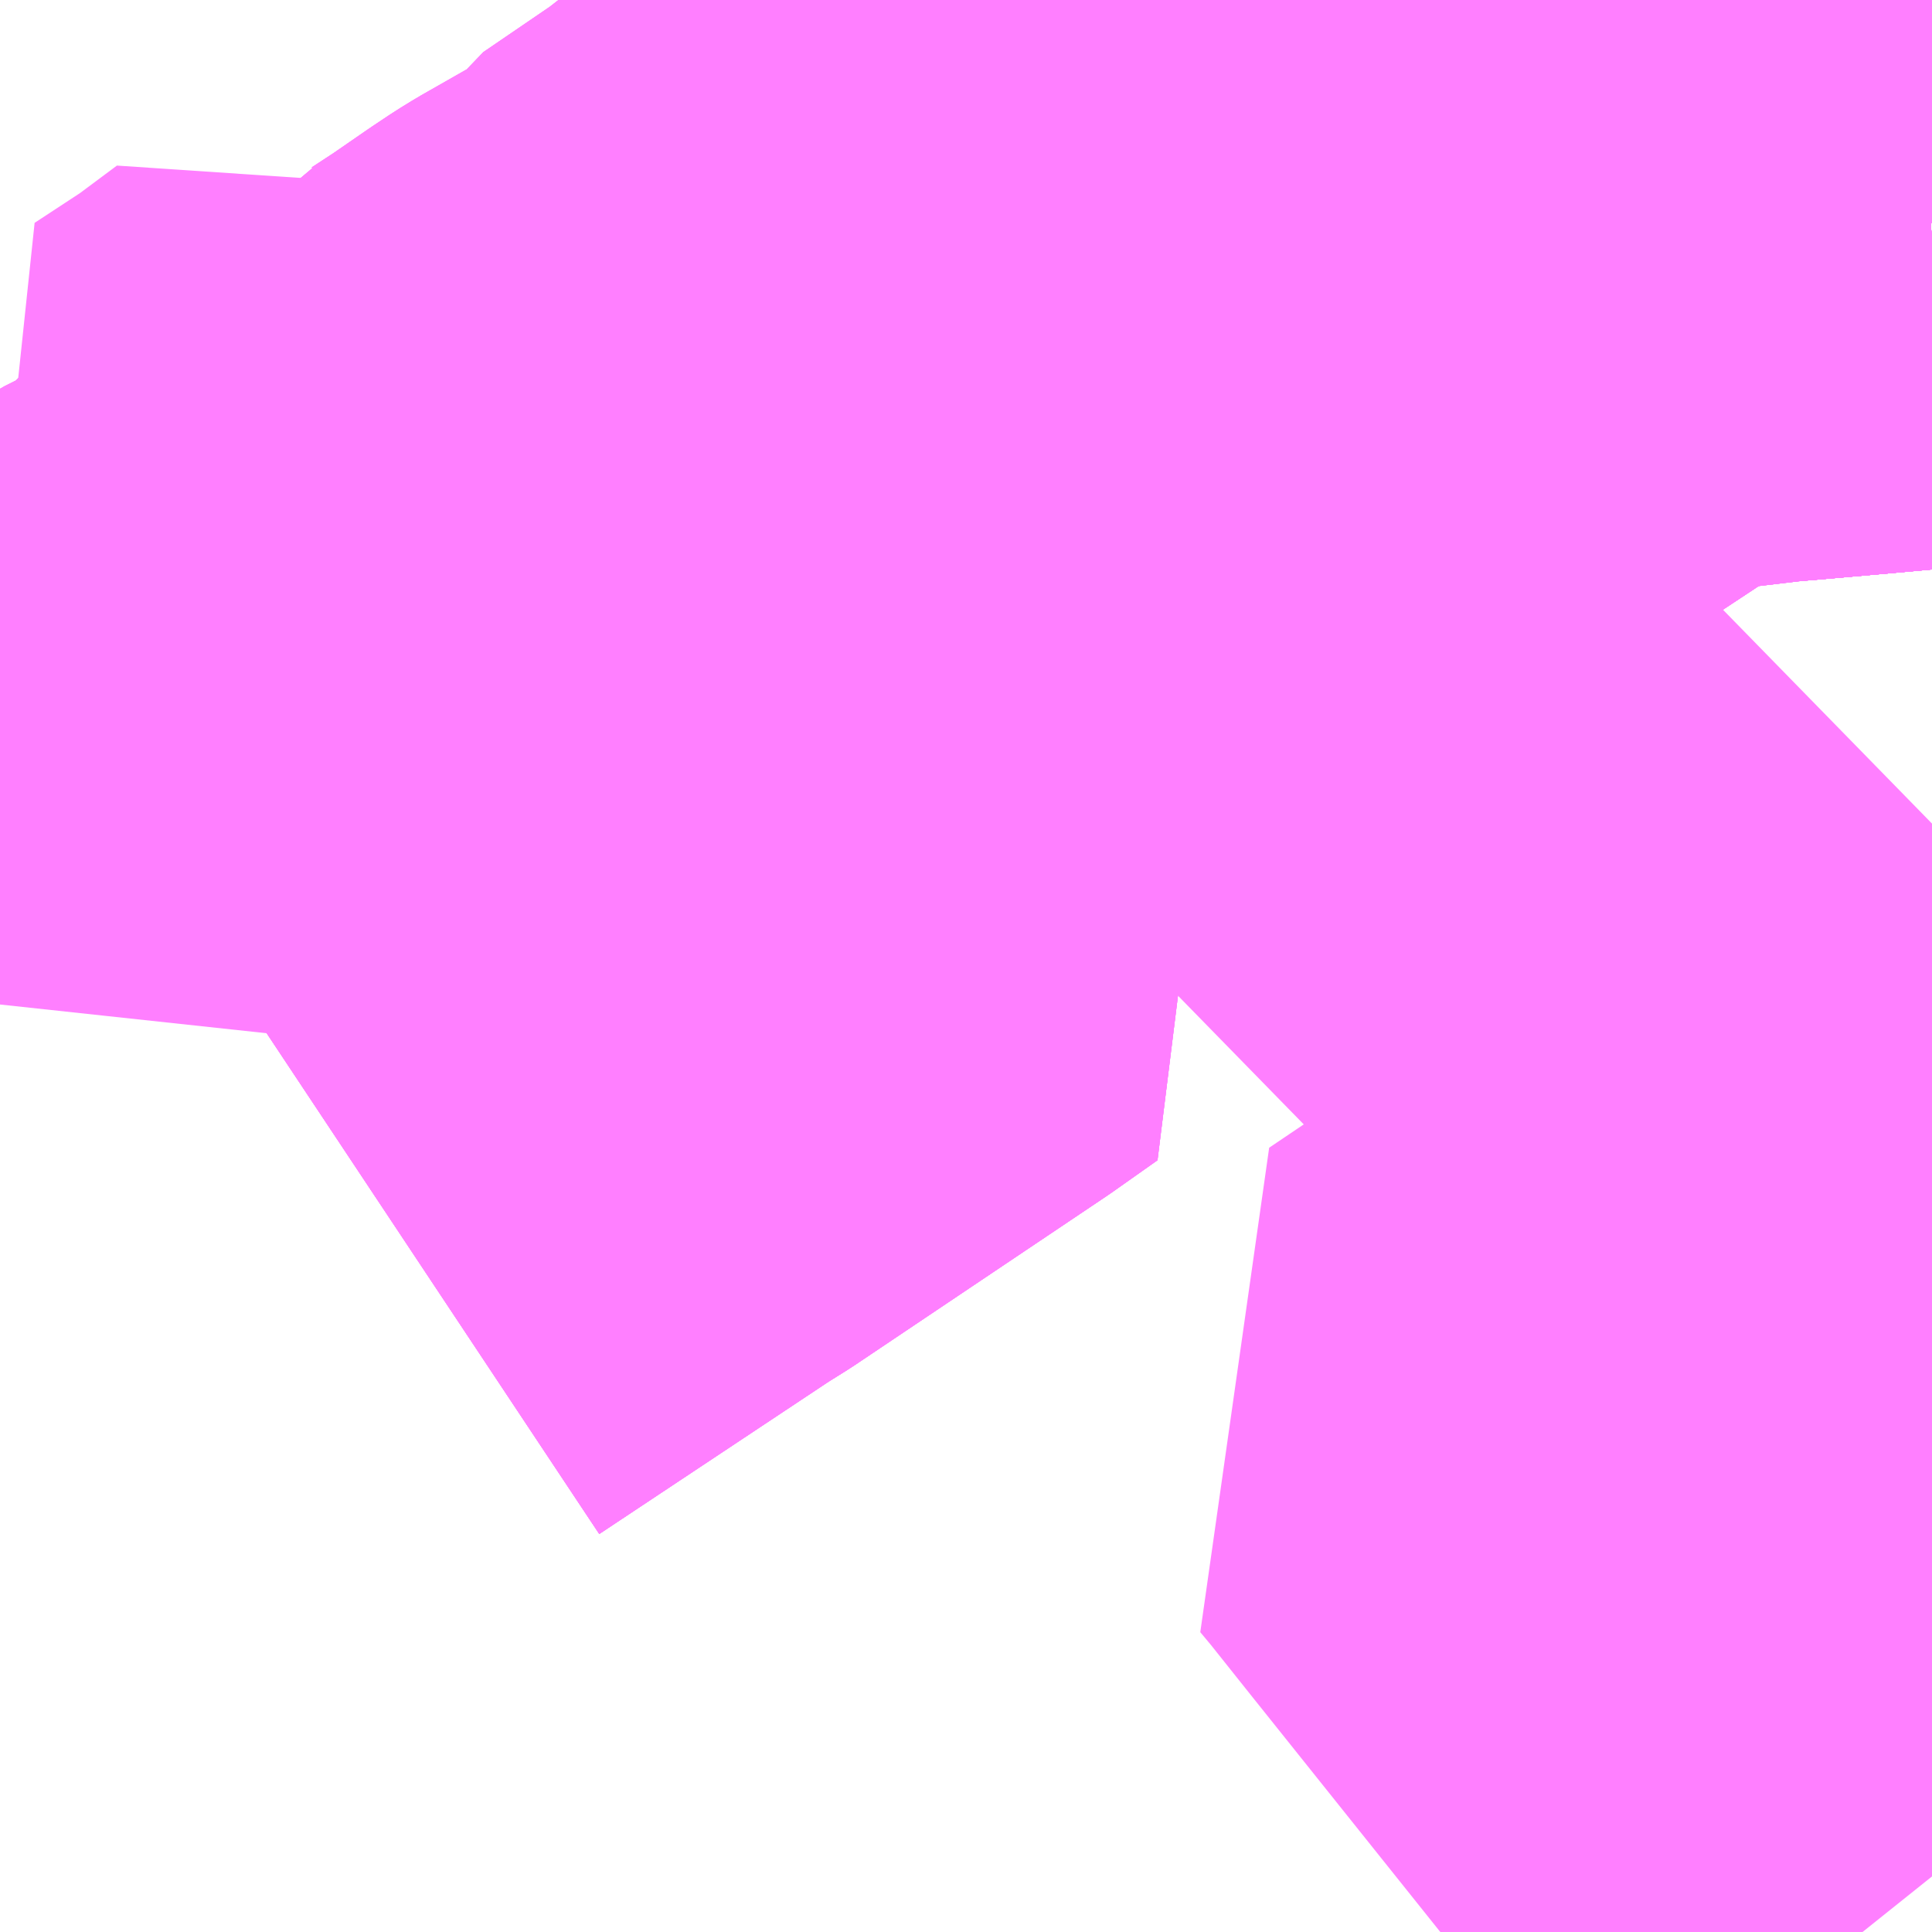 <?xml version="1.0" encoding="UTF-8"?>
<svg  xmlns="http://www.w3.org/2000/svg" xmlns:xlink="http://www.w3.org/1999/xlink" xmlns:go="http://purl.org/svgmap/profile" property="N07_001,N07_002,N07_003,N07_004,N07_005,N07_006,N07_007" viewBox="13976.807 -3566.162 2.197 2.197" go:dataArea="13976.806640625 -3566.162109375 2.197265625 2.197265625" >
<globalCoordinateSystem srsName="http://purl.org/crs/84" transform="matrix(100.0,0.0,0.0,-100.0,0.0,0.0)" />
<defs>
 <g id="p0" >
  <circle cx="0.0" cy="0.0" r="3" stroke="green" stroke-width="0.75" vector-effect="non-scaling-stroke" />
 </g>
</defs>
<g fill="none" fill-rule="evenodd" stroke="#FF00FF" stroke-width="0.75" opacity="0.5" vector-effect="non-scaling-stroke" stroke-linejoin="bevel" >
<path content="1,JRバス関東（株）,ドリーム和歌山号,1.0,1.0,1.0," xlink:title="1" d="M13978.096,-3566.162L13978.087,-3566.155L13978.053,-3566.13L13978.042,-3566.123L13978.039,-3566.121L13977.985,-3566.073L13977.967,-3566.069L13977.944,-3566.052L13977.92,-3566.035L13977.884,-3566.009L13977.866,-3565.996L13977.844,-3565.979L13977.827,-3565.969L13977.778,-3565.938L13977.757,-3565.924L13977.731,-3565.932L13977.711,-3565.938L13977.676,-3566.02L13977.63,-3566.064L13977.591,-3566.105L13977.579,-3566.118L13977.576,-3566.125L13977.542,-3566.162"/>
<path content="1,JRバス関東（株）,ドリーム福井号,2.0,2.0,2.0," xlink:title="1" d="M13977.542,-3566.162L13977.576,-3566.125L13977.579,-3566.118L13977.591,-3566.105L13977.63,-3566.064L13977.676,-3566.02L13977.711,-3565.938L13977.731,-3565.932L13977.757,-3565.924L13977.778,-3565.938L13977.827,-3565.969L13977.844,-3565.979L13977.866,-3565.996L13977.884,-3566.009L13977.92,-3566.035L13977.944,-3566.052L13977.967,-3566.069L13977.985,-3566.073L13978.039,-3566.121L13978.042,-3566.123L13978.053,-3566.13L13978.087,-3566.155L13978.096,-3566.162"/>
<path content="1,JRバス関東（株）,プレミアム中央ドリーム号/中央ドリーム号/プレミアムドリーム号/ドリーム号/レディースドリーム号/プレミアムレディース,9.4,12.0,12.0," xlink:title="1" d="M13977.542,-3566.162L13977.576,-3566.125L13977.579,-3566.118L13977.591,-3566.105L13977.63,-3566.064L13977.676,-3566.02L13977.711,-3565.938L13977.731,-3565.932L13977.757,-3565.924L13977.778,-3565.938L13977.827,-3565.969L13977.844,-3565.979L13977.866,-3565.996L13977.884,-3566.009L13977.92,-3566.035L13977.944,-3566.052L13977.967,-3566.069L13977.985,-3566.073L13978.039,-3566.121L13978.042,-3566.123L13978.053,-3566.13L13978.087,-3566.155L13978.096,-3566.162"/>
<path content="1,JRバス関東（株）,夢街道会津号,6.0,6.0,6.0," xlink:title="1" d="M13978.096,-3566.162L13978.087,-3566.155L13978.053,-3566.13L13978.042,-3566.123L13978.039,-3566.121L13977.985,-3566.073L13977.967,-3566.069L13977.944,-3566.052L13977.92,-3566.035L13977.884,-3566.009L13977.866,-3565.996L13977.844,-3565.979L13977.827,-3565.969L13977.778,-3565.938L13977.757,-3565.924L13977.731,-3565.932L13977.711,-3565.938L13977.676,-3566.02L13977.63,-3566.064L13977.591,-3566.105L13977.579,-3566.118L13977.576,-3566.125L13977.542,-3566.162"/>
<path content="1,JRバス関東（株）,東京～山中湖畔・河口湖,4.0,5.0,5.0," xlink:title="1" d="M13978.096,-3566.162L13978.087,-3566.155L13978.053,-3566.13L13978.042,-3566.123L13978.039,-3566.121L13977.985,-3566.073L13977.967,-3566.069L13977.944,-3566.052L13977.92,-3566.035L13977.884,-3566.009L13977.866,-3565.996L13977.844,-3565.979L13977.827,-3565.969L13977.778,-3565.938L13977.757,-3565.924L13977.731,-3565.932L13977.711,-3565.938L13977.676,-3566.02L13977.63,-3566.064L13977.591,-3566.105L13977.579,-3566.118L13977.576,-3566.125L13977.542,-3566.162"/>
<path content="1,JRバス関東（株）,知多シーガール号,2.0,2.0,2.0," xlink:title="1" d="M13977.542,-3566.162L13977.576,-3566.125L13977.579,-3566.118L13977.591,-3566.105L13977.63,-3566.064L13977.676,-3566.02L13977.711,-3565.938L13977.731,-3565.932L13977.757,-3565.924L13977.778,-3565.938L13977.827,-3565.969L13977.844,-3565.979L13977.866,-3565.996L13977.884,-3566.009L13977.92,-3566.035L13977.944,-3566.052L13977.967,-3566.069L13977.985,-3566.073L13978.039,-3566.121L13978.042,-3566.123L13978.053,-3566.13L13978.087,-3566.155L13978.096,-3566.162"/>
<path content="1,JRバス関東（株）,青春中央ドリーム号/青春中央エコドリーム号/青春ドリーム号/青春レディースドリーム号/青春エコドリーム号/超得割青春号,10.0,14.0,14.0," xlink:title="1" d="M13978.096,-3566.162L13978.087,-3566.155L13978.053,-3566.13L13978.042,-3566.123L13978.039,-3566.121L13977.985,-3566.073L13977.967,-3566.069L13977.944,-3566.052L13977.92,-3566.035L13977.884,-3566.009L13977.866,-3565.996L13977.844,-3565.979L13977.827,-3565.969L13977.778,-3565.938L13977.757,-3565.924L13977.731,-3565.932L13977.711,-3565.938L13977.676,-3566.02L13977.63,-3566.064L13977.591,-3566.105L13977.579,-3566.118L13977.576,-3566.125L13977.542,-3566.162"/>
<path content="1,千葉内陸バス,東京線　み春野ルート,0.5,0.0,0.0," xlink:title="1" d="M13977.542,-3566.162L13977.576,-3566.125L13977.579,-3566.118L13977.591,-3566.105L13977.63,-3566.064L13977.676,-3566.02L13977.711,-3565.938L13977.731,-3565.932L13977.757,-3565.924L13977.772,-3565.92L13977.823,-3565.878L13977.862,-3565.841L13977.908,-3565.799L13977.945,-3565.765L13978.015,-3565.696L13978.017,-3565.691L13978.049,-3565.667L13978.058,-3565.647L13978.067,-3565.638L13978.076,-3565.628L13978.119,-3565.585L13978.135,-3565.57L13978.151,-3565.553L13978.152,-3565.551L13978.174,-3565.529L13978.179,-3565.524L13978.181,-3565.531L13978.201,-3565.54L13978.245,-3565.571L13978.285,-3565.598L13978.299,-3565.608L13978.318,-3565.621L13978.408,-3565.681L13978.438,-3565.699L13978.472,-3565.723L13978.489,-3565.735L13978.645,-3565.838L13978.661,-3565.852L13978.679,-3565.858L13978.805,-3565.873L13978.822,-3565.875L13978.836,-3565.876L13978.927,-3565.884L13979.004,-3565.891"/>
<path content="1,千葉内陸バス,東京線　国立民俗博物館・川村記念美術館ルート,1.0,1.0,1.0," xlink:title="1" d="M13979.004,-3565.891L13978.927,-3565.884L13978.836,-3565.876L13978.822,-3565.875L13978.805,-3565.873L13978.679,-3565.858L13978.661,-3565.852L13978.645,-3565.838L13978.489,-3565.735L13978.472,-3565.723L13978.438,-3565.699L13978.408,-3565.681L13978.318,-3565.621L13978.299,-3565.608L13978.285,-3565.598L13978.245,-3565.571L13978.201,-3565.54L13978.181,-3565.531L13978.179,-3565.524L13978.174,-3565.529L13978.152,-3565.551L13978.151,-3565.553L13978.135,-3565.57L13978.119,-3565.585L13978.076,-3565.628L13978.067,-3565.638L13978.058,-3565.647L13978.049,-3565.667L13978.017,-3565.691L13978.015,-3565.696L13977.945,-3565.765L13977.908,-3565.799L13977.862,-3565.841L13977.823,-3565.878L13977.772,-3565.92L13977.757,-3565.924L13977.731,-3565.932L13977.711,-3565.938L13977.676,-3566.02L13977.63,-3566.064L13977.591,-3566.105L13977.579,-3566.118L13977.576,-3566.125L13977.542,-3566.162"/>
<path content="1,千葉内陸バス,東京線　臼井・千代田ルート,2.5,2.5,2.5," xlink:title="1" d="M13979.004,-3565.891L13978.927,-3565.884L13978.836,-3565.876L13978.822,-3565.875L13978.805,-3565.873L13978.679,-3565.858L13978.661,-3565.852L13978.645,-3565.838L13978.489,-3565.735L13978.472,-3565.723L13978.438,-3565.699L13978.408,-3565.681L13978.318,-3565.621L13978.299,-3565.608L13978.285,-3565.598L13978.245,-3565.571L13978.201,-3565.54L13978.181,-3565.531L13978.179,-3565.524L13978.174,-3565.529L13978.152,-3565.551L13978.151,-3565.553L13978.135,-3565.57L13978.119,-3565.585L13978.076,-3565.628L13978.067,-3565.638L13978.058,-3565.647L13978.049,-3565.667L13978.017,-3565.691L13978.015,-3565.696L13977.945,-3565.765L13977.908,-3565.799L13977.862,-3565.841L13977.823,-3565.878L13977.772,-3565.92L13977.757,-3565.924L13977.731,-3565.932L13977.711,-3565.938L13977.676,-3566.02L13977.63,-3566.064L13977.591,-3566.105L13977.579,-3566.118L13977.576,-3566.125L13977.542,-3566.162"/>
<path content="1,東北急行バス（株）,フライングスニーカー京都・茨木号,1.0,1.0,1.0," xlink:title="1" d="M13978.762,-3566.162L13978.773,-3566.147L13978.786,-3566.118L13978.788,-3566.112L13978.789,-3566.107L13978.795,-3566.058L13978.801,-3566.02L13978.811,-3565.952L13978.817,-3565.902L13978.822,-3565.875L13978.836,-3565.876L13978.927,-3565.884L13979.004,-3565.891"/>
<path content="1,東北急行バス（株）,フライングスニーカー大坂号,1.0,1.0,1.0," xlink:title="1" d="M13979.004,-3565.891L13978.927,-3565.884L13978.836,-3565.876L13978.822,-3565.875L13978.817,-3565.902L13978.811,-3565.952L13978.801,-3566.02L13978.795,-3566.058L13978.789,-3566.107L13978.788,-3566.112L13978.786,-3566.118L13978.773,-3566.147L13978.762,-3566.162"/>
<path content="1,東北急行バス（株）,フライングライナー号,1.0,1.0,1.0," xlink:title="1" d="M13979.004,-3565.891L13978.927,-3565.884L13978.836,-3565.876L13978.822,-3565.875L13978.817,-3565.902L13978.811,-3565.952L13978.801,-3566.02L13978.795,-3566.058L13978.789,-3566.107L13978.788,-3566.112L13978.786,-3566.118L13978.773,-3566.147L13978.762,-3566.162"/>
<path content="1,近鉄バス（株）,大日・茨木・京都⇔東京駅,1.0,1.0,1.0," xlink:title="1" d="M13978.762,-3566.162L13978.773,-3566.147L13978.786,-3566.118L13978.788,-3566.112L13978.789,-3566.107L13978.795,-3566.058L13978.801,-3566.02L13978.817,-3565.902L13978.822,-3565.875L13978.836,-3565.876L13978.927,-3565.884L13979.004,-3565.891"/>
<path content="1,近鉄バス（株）,大阪⇔東京駅,1.0,1.0,1.0," xlink:title="1" d="M13978.762,-3566.162L13978.773,-3566.147L13978.786,-3566.118L13978.788,-3566.112L13978.789,-3566.107L13978.795,-3566.058L13978.801,-3566.02L13978.817,-3565.902L13978.822,-3565.875L13978.836,-3565.876L13978.927,-3565.884L13979.004,-3565.891"/>
<path content="1,近鉄バス（株）,藤井寺・大阪・京都⇔東京駅・横浜,1.0,1.0,1.0," xlink:title="1" d="M13978.762,-3566.162L13978.773,-3566.147L13978.786,-3566.118L13978.788,-3566.112L13978.789,-3566.107L13978.795,-3566.058L13978.801,-3566.02L13978.817,-3565.902L13978.822,-3565.875L13978.836,-3565.876L13978.927,-3565.884L13979.004,-3565.891"/>
<path content="2,都営バス,東12,32.0,19.0,19.0," xlink:title="2" d="M13977.281,-3564.73L13977.546,-3564.906L13977.57,-3564.921L13977.856,-3565.113L13977.907,-3565.149L13977.883,-3565.177L13977.872,-3565.191L13977.869,-3565.195L13977.829,-3565.236L13977.822,-3565.242L13977.815,-3565.248L13977.795,-3565.267L13977.823,-3565.287L13977.827,-3565.29L13977.851,-3565.306L13977.874,-3565.322L13977.897,-3565.338L13977.912,-3565.348L13977.945,-3565.36L13977.954,-3565.375L13977.983,-3565.396L13978.003,-3565.408L13978.023,-3565.421L13978.045,-3565.436L13978.106,-3565.476L13978.12,-3565.487L13978.134,-3565.497L13978.179,-3565.524L13978.181,-3565.531L13978.201,-3565.54L13978.245,-3565.571L13978.285,-3565.598L13978.299,-3565.608L13978.318,-3565.621L13978.408,-3565.681L13978.438,-3565.699L13978.472,-3565.723L13978.468,-3565.727L13978.391,-3565.8"/>
<path content="2,都営バス,東12,32.0,19.0,19.0," xlink:title="2" d="M13978.391,-3565.8L13978.359,-3565.823L13978.293,-3565.892L13978.221,-3565.959L13978.19,-3565.989L13978.187,-3565.991L13978.143,-3566.03L13978.099,-3566.071L13978.042,-3566.123L13978.053,-3566.13L13978.087,-3566.155L13978.096,-3566.162"/>
<path content="2,都営バス,東12,32.0,19.0,19.0," xlink:title="2" d="M13978.349,-3566.162L13978.38,-3566.132L13978.407,-3566.107L13978.423,-3566.091L13978.492,-3566.024L13978.543,-3565.976L13978.582,-3565.934L13978.562,-3565.915L13978.452,-3565.84L13978.391,-3565.8"/>
<path content="2,都営バス,東15,48.0,43.0,41.0," xlink:title="2" d="M13979.004,-3565.891L13978.927,-3565.884L13978.836,-3565.876L13978.822,-3565.875L13978.805,-3565.873L13978.679,-3565.858L13978.661,-3565.852L13978.645,-3565.838L13978.489,-3565.735L13978.472,-3565.723L13978.438,-3565.699L13978.408,-3565.681L13978.318,-3565.621L13978.299,-3565.608L13978.285,-3565.598L13978.245,-3565.571L13978.201,-3565.54L13978.181,-3565.531L13978.179,-3565.524L13978.174,-3565.529L13978.152,-3565.551L13978.151,-3565.553L13978.135,-3565.57L13978.119,-3565.585L13978.076,-3565.628L13978.067,-3565.638L13978.058,-3565.647L13978.049,-3565.667L13978.017,-3565.691L13978.015,-3565.696L13977.945,-3565.765L13977.908,-3565.799L13977.862,-3565.841L13977.823,-3565.878L13977.772,-3565.92L13977.757,-3565.924L13977.731,-3565.932L13977.711,-3565.938L13977.676,-3566.02L13977.63,-3566.064L13977.591,-3566.105L13977.579,-3566.118L13977.576,-3566.125L13977.542,-3566.162"/>
<path content="2,都営バス,東16,112.0,55.0,48.0," xlink:title="2" d="M13979.004,-3565.891L13978.927,-3565.884L13978.836,-3565.876L13978.822,-3565.875L13978.817,-3565.902L13978.811,-3565.952L13978.801,-3566.02L13978.795,-3566.058L13978.789,-3566.107L13978.788,-3566.112L13978.786,-3566.118L13978.773,-3566.147L13978.762,-3566.162"/>
<path content="2,都営バス,業10,8.0,8.0,6.0," xlink:title="2" d="M13978.582,-3565.934L13978.543,-3565.976L13978.492,-3566.024L13978.423,-3566.091L13978.407,-3566.107L13978.38,-3566.132L13978.349,-3566.162M13978.096,-3566.162L13978.087,-3566.155L13978.053,-3566.13L13978.042,-3566.123"/>
<path content="2,都営バス,業10,8.0,8.0,6.0," xlink:title="2" d="M13978.582,-3565.934L13978.594,-3565.922L13978.658,-3565.854L13978.661,-3565.852L13978.679,-3565.858L13978.805,-3565.873L13978.822,-3565.875L13978.836,-3565.876L13978.927,-3565.884L13979.004,-3565.891"/>
<path content="2,都営バス,業10,8.0,8.0,6.0," xlink:title="2" d="M13978.042,-3566.123L13978.099,-3566.071L13978.143,-3566.03L13978.187,-3565.991L13978.19,-3565.989L13978.221,-3565.959L13978.293,-3565.892L13978.359,-3565.823L13978.391,-3565.8L13978.452,-3565.84L13978.562,-3565.915L13978.582,-3565.934"/>
<path content="2,都営バス,業10,8.0,8.0,6.0," xlink:title="2" d="M13978.042,-3566.123L13978.039,-3566.121L13977.985,-3566.073L13977.967,-3566.069L13977.944,-3566.052L13977.92,-3566.035L13977.884,-3566.009L13977.866,-3565.996L13977.844,-3565.979L13977.827,-3565.969L13977.778,-3565.938L13977.757,-3565.924L13977.731,-3565.932L13977.711,-3565.938L13977.676,-3566.02L13977.63,-3566.064L13977.591,-3566.105L13977.579,-3566.118L13977.576,-3566.125L13977.542,-3566.162"/>
<path content="2,都営バス,都03,30.0,16.0,16.0," xlink:title="2" d="M13977.281,-3564.73L13977.546,-3564.906L13977.57,-3564.921L13977.856,-3565.113L13977.907,-3565.149L13977.883,-3565.177L13977.872,-3565.191L13977.869,-3565.195L13977.829,-3565.236L13977.822,-3565.242L13977.815,-3565.248L13977.795,-3565.267L13977.823,-3565.287L13977.827,-3565.29L13977.851,-3565.306L13977.874,-3565.322L13977.897,-3565.338L13977.912,-3565.348L13977.945,-3565.36L13977.954,-3565.375L13977.983,-3565.396L13978.003,-3565.408L13978.023,-3565.421L13978.045,-3565.436L13978.106,-3565.476L13978.12,-3565.487L13978.134,-3565.497L13978.179,-3565.524"/>
<path content="2,都営バス,都03,30.0,16.0,16.0," xlink:title="2" d="M13978.179,-3565.524L13978.181,-3565.531"/>
<path content="2,都営バス,都03,30.0,16.0,16.0," xlink:title="2" d="M13978.179,-3565.524L13978.174,-3565.529L13978.152,-3565.551L13978.151,-3565.553L13978.135,-3565.57L13978.119,-3565.585L13978.076,-3565.628L13978.067,-3565.638L13978.058,-3565.647L13978.049,-3565.667L13978.017,-3565.691L13978.015,-3565.696L13977.945,-3565.765L13977.908,-3565.799L13977.862,-3565.841L13977.823,-3565.878L13977.772,-3565.92L13977.757,-3565.924L13977.731,-3565.932L13977.711,-3565.938L13977.676,-3566.02L13977.63,-3566.064L13977.591,-3566.105L13977.579,-3566.118L13977.576,-3566.125L13977.542,-3566.162"/>
<path content="2,都営バス,都04,110.0,87.0,75.0," xlink:title="2" d="M13977.757,-3565.924L13977.748,-3565.917L13977.671,-3565.865L13977.662,-3565.858L13977.653,-3565.851L13977.568,-3565.793L13977.558,-3565.777L13977.472,-3565.728L13977.459,-3565.72L13977.456,-3565.718L13977.438,-3565.706L13977.396,-3565.677L13977.367,-3565.658L13977.362,-3565.655L13977.33,-3565.618L13977.266,-3565.586L13977.258,-3565.581L13977.246,-3565.573L13977.152,-3565.505L13977.144,-3565.502L13977.11,-3565.477L13977.1,-3565.474L13977.047,-3565.421L13976.979,-3565.387L13976.959,-3565.374L13976.937,-3565.356"/>
<path content="2,都営バス,都04,110.0,87.0,75.0," xlink:title="2" d="M13977.757,-3565.924L13977.772,-3565.92"/>
<path content="2,都営バス,都04,110.0,87.0,75.0," xlink:title="2" d="M13977.542,-3566.162L13977.576,-3566.125L13977.579,-3566.118L13977.591,-3566.105L13977.63,-3566.064L13977.676,-3566.02L13977.711,-3565.938L13977.731,-3565.932L13977.757,-3565.924"/>
<path content="2,都営バス,都05,99.0,82.0,73.0," xlink:title="2" d="M13977.281,-3564.73L13977.546,-3564.906L13977.57,-3564.921L13977.856,-3565.113L13977.907,-3565.149L13977.883,-3565.177L13977.872,-3565.191L13977.869,-3565.195L13977.829,-3565.236L13977.822,-3565.242L13977.815,-3565.248L13977.795,-3565.267L13977.823,-3565.287L13977.827,-3565.29L13977.851,-3565.306L13977.874,-3565.322L13977.897,-3565.338L13977.912,-3565.348L13977.945,-3565.36L13977.954,-3565.375L13977.983,-3565.396L13978.003,-3565.408L13978.023,-3565.421L13978.045,-3565.436L13978.106,-3565.476L13978.12,-3565.487L13978.134,-3565.497L13978.179,-3565.524"/>
<path content="2,都営バス,都05,99.0,82.0,73.0," xlink:title="2" d="M13978.179,-3565.524L13978.181,-3565.531L13978.263,-3565.442L13978.322,-3565.385L13978.353,-3565.355L13978.872,-3564.824L13978.46,-3564.546L13978.475,-3564.528L13978.522,-3564.469L13978.925,-3563.965"/>
<path content="2,都営バス,都05,99.0,82.0,73.0," xlink:title="2" d="M13978.179,-3565.524L13978.174,-3565.529L13978.152,-3565.551L13978.151,-3565.553L13978.135,-3565.57L13978.119,-3565.585L13978.076,-3565.628L13978.067,-3565.638L13978.058,-3565.647L13978.049,-3565.667L13978.017,-3565.691L13978.015,-3565.696L13977.945,-3565.765L13977.908,-3565.799L13977.862,-3565.841L13977.823,-3565.878L13977.772,-3565.92L13977.757,-3565.924L13977.731,-3565.932L13977.711,-3565.938L13977.676,-3566.02L13977.63,-3566.064L13977.591,-3566.105L13977.579,-3566.118L13977.576,-3566.125L13977.542,-3566.162"/>
<path content="2,都営バス,錦13甲,65.0,52.0,38.0," xlink:title="2" d="M13977.281,-3564.73L13977.546,-3564.906L13977.57,-3564.921L13977.856,-3565.113L13977.907,-3565.149L13977.883,-3565.177L13977.872,-3565.191L13977.869,-3565.195L13977.829,-3565.236L13977.822,-3565.242L13977.815,-3565.248L13977.795,-3565.267L13977.823,-3565.287L13977.827,-3565.29L13977.851,-3565.306L13977.874,-3565.322L13977.897,-3565.338L13977.912,-3565.348L13977.945,-3565.36L13977.954,-3565.375L13977.983,-3565.396L13978.003,-3565.408L13978.023,-3565.421L13978.045,-3565.436L13978.106,-3565.476L13978.12,-3565.487L13978.134,-3565.497L13978.179,-3565.524L13978.181,-3565.531L13978.201,-3565.54L13978.245,-3565.571L13978.285,-3565.598L13978.299,-3565.608L13978.318,-3565.621L13978.408,-3565.681L13978.438,-3565.699L13978.472,-3565.723L13978.489,-3565.735L13978.645,-3565.838L13978.661,-3565.852L13978.679,-3565.858L13978.805,-3565.873L13978.822,-3565.875L13978.836,-3565.876L13978.927,-3565.884L13979.004,-3565.891"/>
<path content="2,都営バス,門33,66.0,53.0,41.0," xlink:title="2" d="M13976.937,-3565.356L13976.959,-3565.374L13976.979,-3565.387L13977.047,-3565.421L13977.1,-3565.474L13977.11,-3565.477L13977.144,-3565.502L13977.152,-3565.505L13977.246,-3565.573L13977.258,-3565.581L13977.266,-3565.586L13977.33,-3565.618L13977.362,-3565.655L13977.367,-3565.658L13977.396,-3565.677L13977.438,-3565.706L13977.456,-3565.718L13977.459,-3565.72L13977.472,-3565.728L13977.558,-3565.777L13977.568,-3565.793L13977.653,-3565.851L13977.662,-3565.858L13977.671,-3565.865L13977.748,-3565.917L13977.757,-3565.924"/>
<path content="2,都営バス,門33,66.0,53.0,41.0," xlink:title="2" d="M13977.757,-3565.924L13977.772,-3565.92"/>
<path content="2,都営バス,門33,66.0,53.0,41.0," xlink:title="2" d="M13977.757,-3565.924L13977.778,-3565.938L13977.827,-3565.969L13977.844,-3565.979L13977.866,-3565.996L13977.884,-3566.009L13977.92,-3566.035L13977.944,-3566.052L13977.967,-3566.069L13977.985,-3566.073L13978.039,-3566.121L13978.042,-3566.123L13978.053,-3566.13L13978.087,-3566.155L13978.096,-3566.162"/>
<path content="3,中央区,南循環,36.0,36.0,33.0," xlink:title="3" d="M13976.979,-3565.387L13977.028,-3565.34L13977.047,-3565.32L13977.049,-3565.318L13977.003,-3565.287L13976.937,-3565.356L13976.959,-3565.374L13976.979,-3565.387"/>
<path content="3,中央区,南循環,36.0,36.0,33.0," xlink:title="3" d="M13977.144,-3565.502L13977.11,-3565.477L13977.1,-3565.474L13977.047,-3565.421L13976.979,-3565.387"/>
<path content="3,中央区,南循環,36.0,36.0,33.0," xlink:title="3" d="M13977.144,-3565.502L13977.052,-3565.595L13977.113,-3565.635L13977.164,-3565.673L13977.258,-3565.581"/>
<path content="3,中央区,南循環,36.0,36.0,33.0," xlink:title="3" d="M13977.258,-3565.581L13977.246,-3565.573L13977.152,-3565.505L13977.144,-3565.502"/>
<path content="3,中央区,南循環,36.0,36.0,33.0," xlink:title="3" d="M13977.757,-3565.924L13977.748,-3565.917L13977.671,-3565.865L13977.662,-3565.858L13977.653,-3565.851L13977.568,-3565.793L13977.558,-3565.777L13977.472,-3565.728L13977.459,-3565.72L13977.456,-3565.718L13977.438,-3565.706L13977.396,-3565.677L13977.367,-3565.658L13977.362,-3565.655L13977.33,-3565.618L13977.266,-3565.586L13977.258,-3565.581"/>
<path content="3,中央区,南循環,36.0,36.0,33.0," xlink:title="3" d="M13977.757,-3565.924L13977.731,-3565.932L13977.711,-3565.938L13977.676,-3566.02L13977.63,-3566.064L13977.591,-3566.105L13977.579,-3566.118L13977.576,-3566.125L13977.542,-3566.162"/>
<path content="3,中央区,南循環,36.0,36.0,33.0," xlink:title="3" d="M13978.349,-3566.162L13978.38,-3566.132L13978.407,-3566.107L13978.423,-3566.091L13978.492,-3566.024L13978.543,-3565.976L13978.582,-3565.934L13978.562,-3565.915L13978.452,-3565.84L13978.391,-3565.8L13978.468,-3565.727L13978.472,-3565.723L13978.438,-3565.699L13978.408,-3565.681L13978.318,-3565.621L13978.299,-3565.608L13978.285,-3565.598L13978.245,-3565.571L13978.201,-3565.54L13978.181,-3565.531L13978.179,-3565.524L13978.174,-3565.529L13978.152,-3565.551L13978.151,-3565.553L13978.135,-3565.57L13978.119,-3565.585L13978.076,-3565.628L13978.067,-3565.638L13978.058,-3565.647L13978.049,-3565.667L13978.017,-3565.691L13978.015,-3565.696L13977.945,-3565.765L13977.908,-3565.799L13977.862,-3565.841L13977.823,-3565.878L13977.772,-3565.92L13977.757,-3565.924"/>
</g>
</svg>

